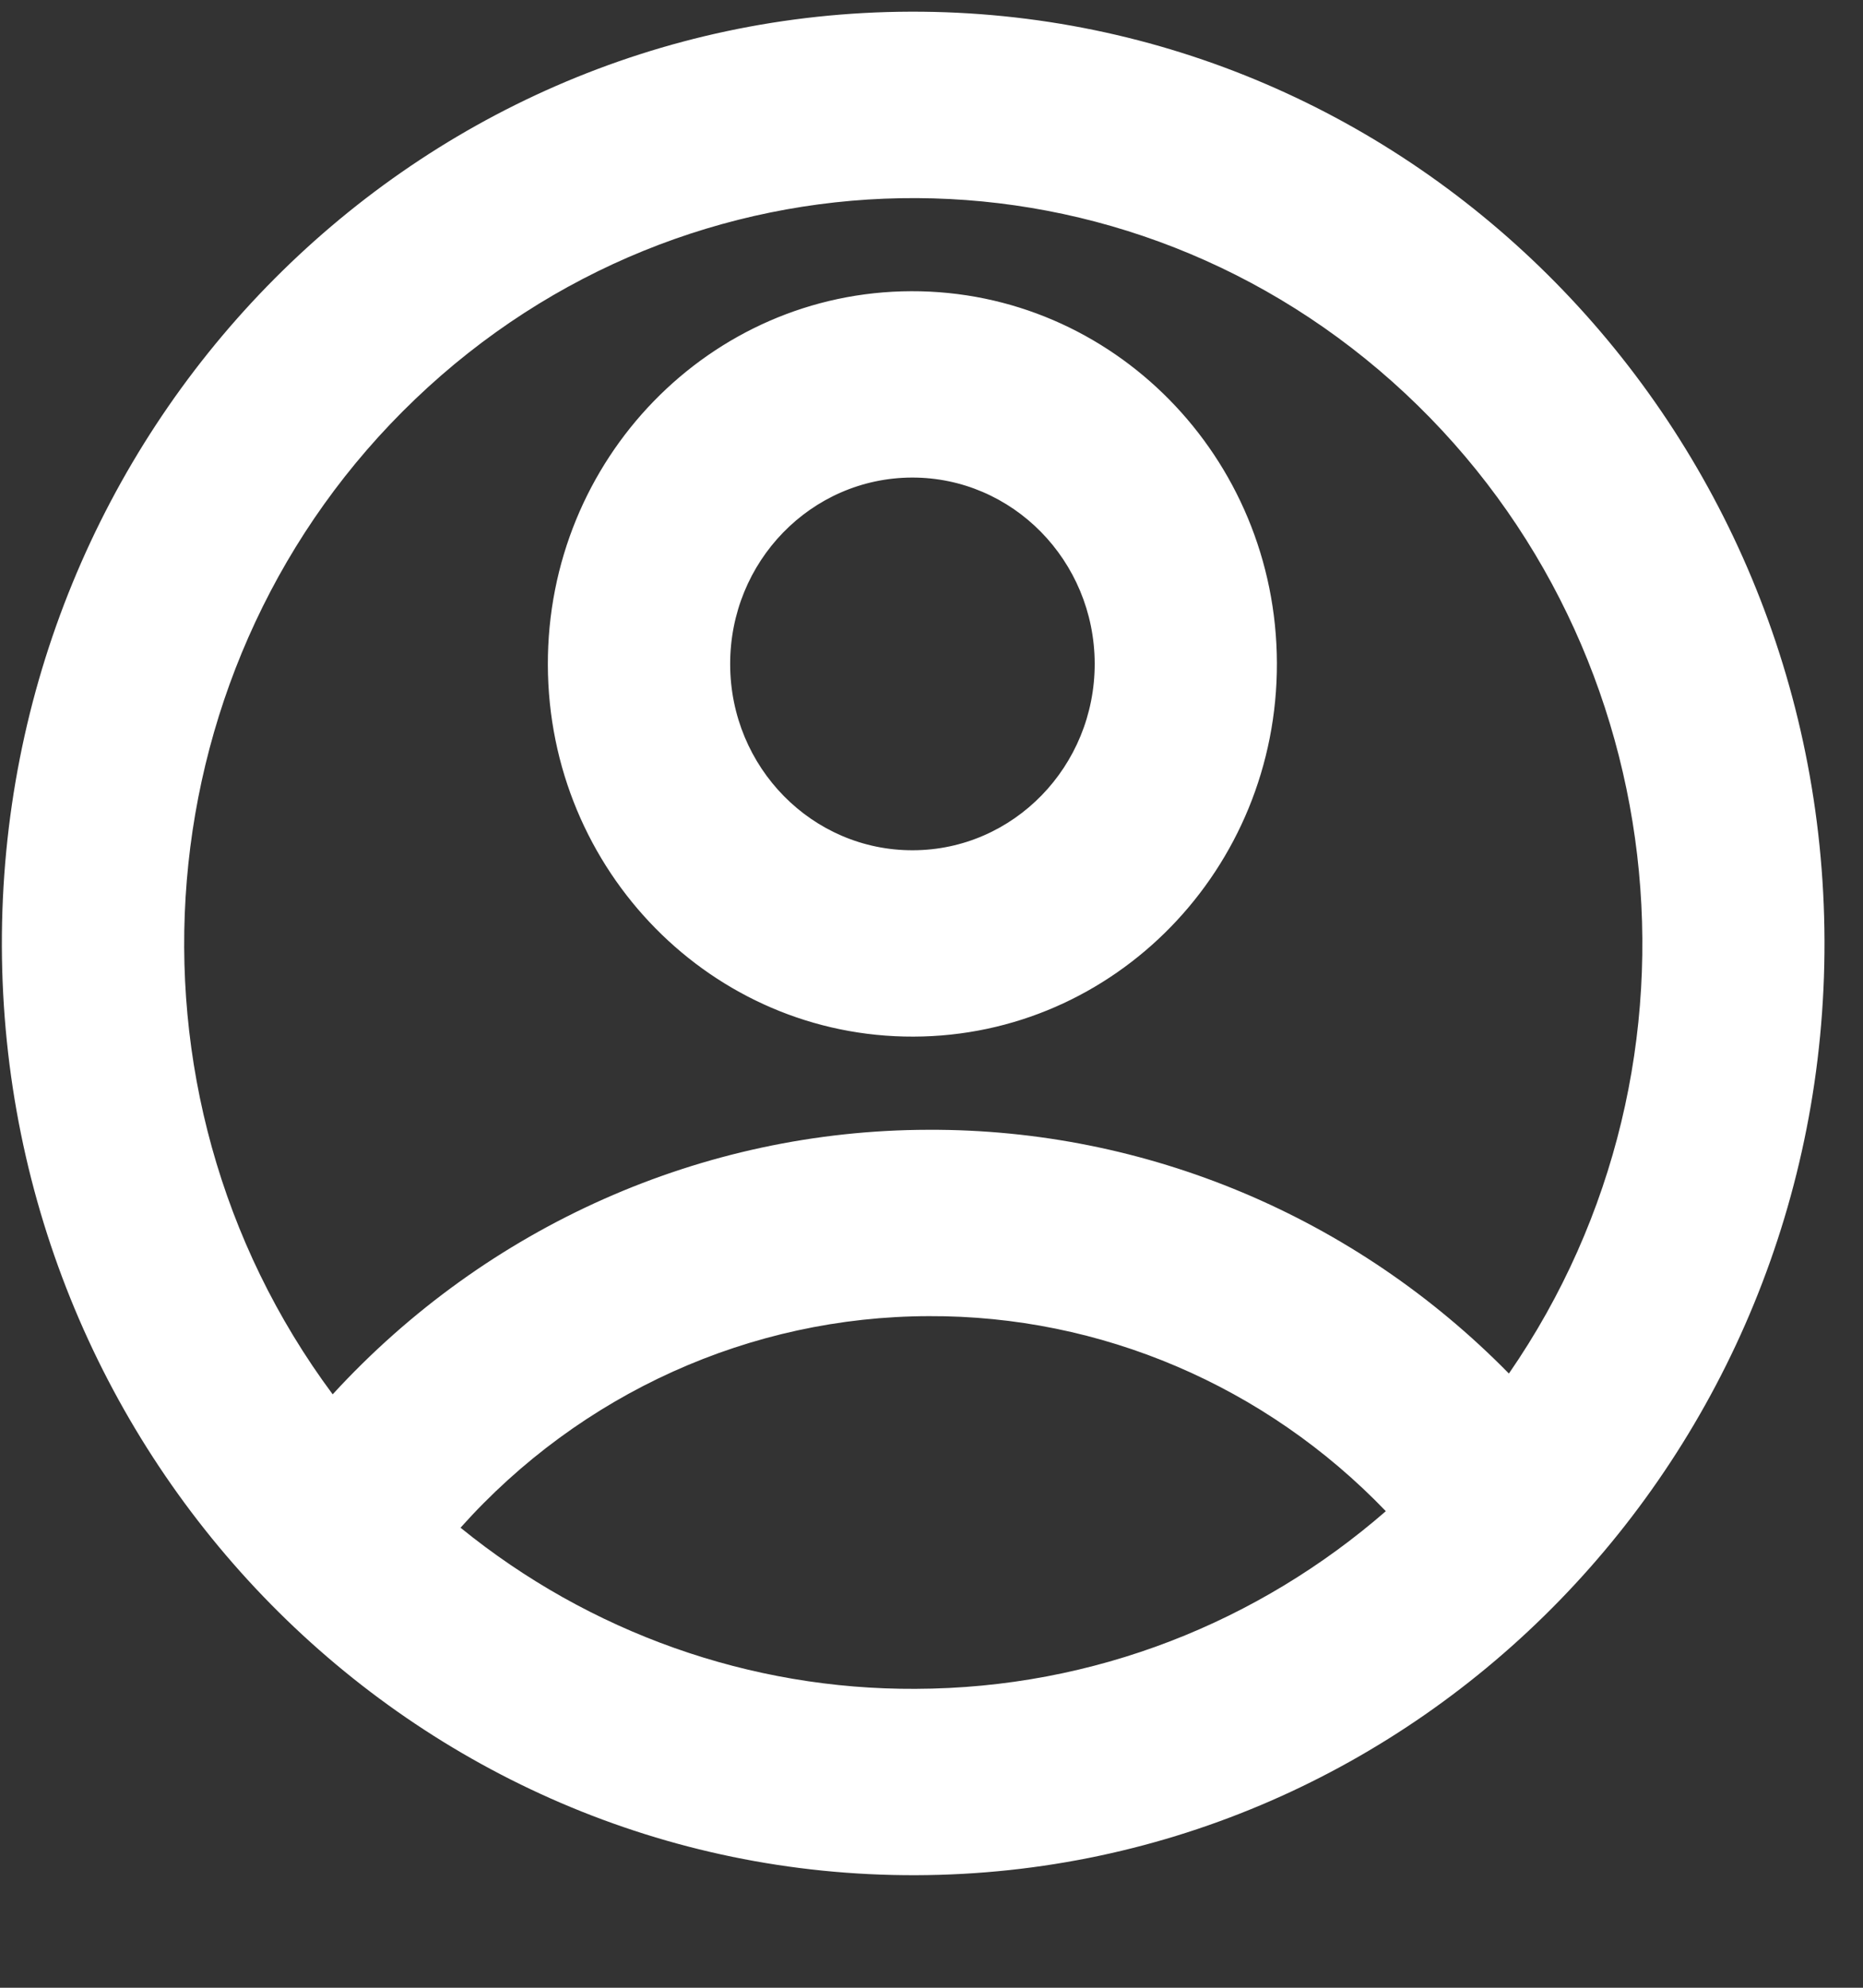 <svg width="15" height="16" viewBox="0 0 15 16" fill="none" xmlns="http://www.w3.org/2000/svg">
<rect x="0" y="0" width="15" height="16" fill="#333333" stroke="none"/>
<path fill-rule="evenodd" clip-rule="evenodd" d="M7.375 15.094C3.323 15.106 0.028 11.758 0.015 7.616C0.003 3.474 3.278 0.106 7.331 0.094C11.383 0.082 14.678 3.43 14.69 7.573C14.703 11.715 11.428 15.082 7.375 15.094ZM3.708 12.297C4.749 13.143 6.041 13.601 7.371 13.594C8.816 13.59 10.137 13.052 11.158 12.164C10.189 11.155 8.862 10.588 7.479 10.594C6.044 10.597 4.676 11.214 3.708 12.297L3.708 12.297ZM2.679 11.223C3.922 9.868 5.657 9.097 7.475 9.094C9.226 9.087 10.908 9.792 12.149 11.056C13.885 8.542 13.479 5.094 11.21 3.072C8.94 1.05 5.543 1.11 3.344 3.212C1.145 5.313 0.858 8.774 2.679 11.224L2.679 11.223ZM7.355 8.344C5.734 8.349 4.416 7.01 4.411 5.353C4.406 3.696 5.716 2.349 7.337 2.344C8.958 2.34 10.276 3.679 10.281 5.336C10.286 6.993 8.976 8.34 7.355 8.344ZM7.351 6.844C8.161 6.842 8.816 6.168 8.814 5.34C8.811 4.512 8.152 3.842 7.342 3.844C6.531 3.847 5.876 4.52 5.879 5.349C5.881 6.177 6.54 6.847 7.351 6.844Z" fill="white"/>
</svg>
